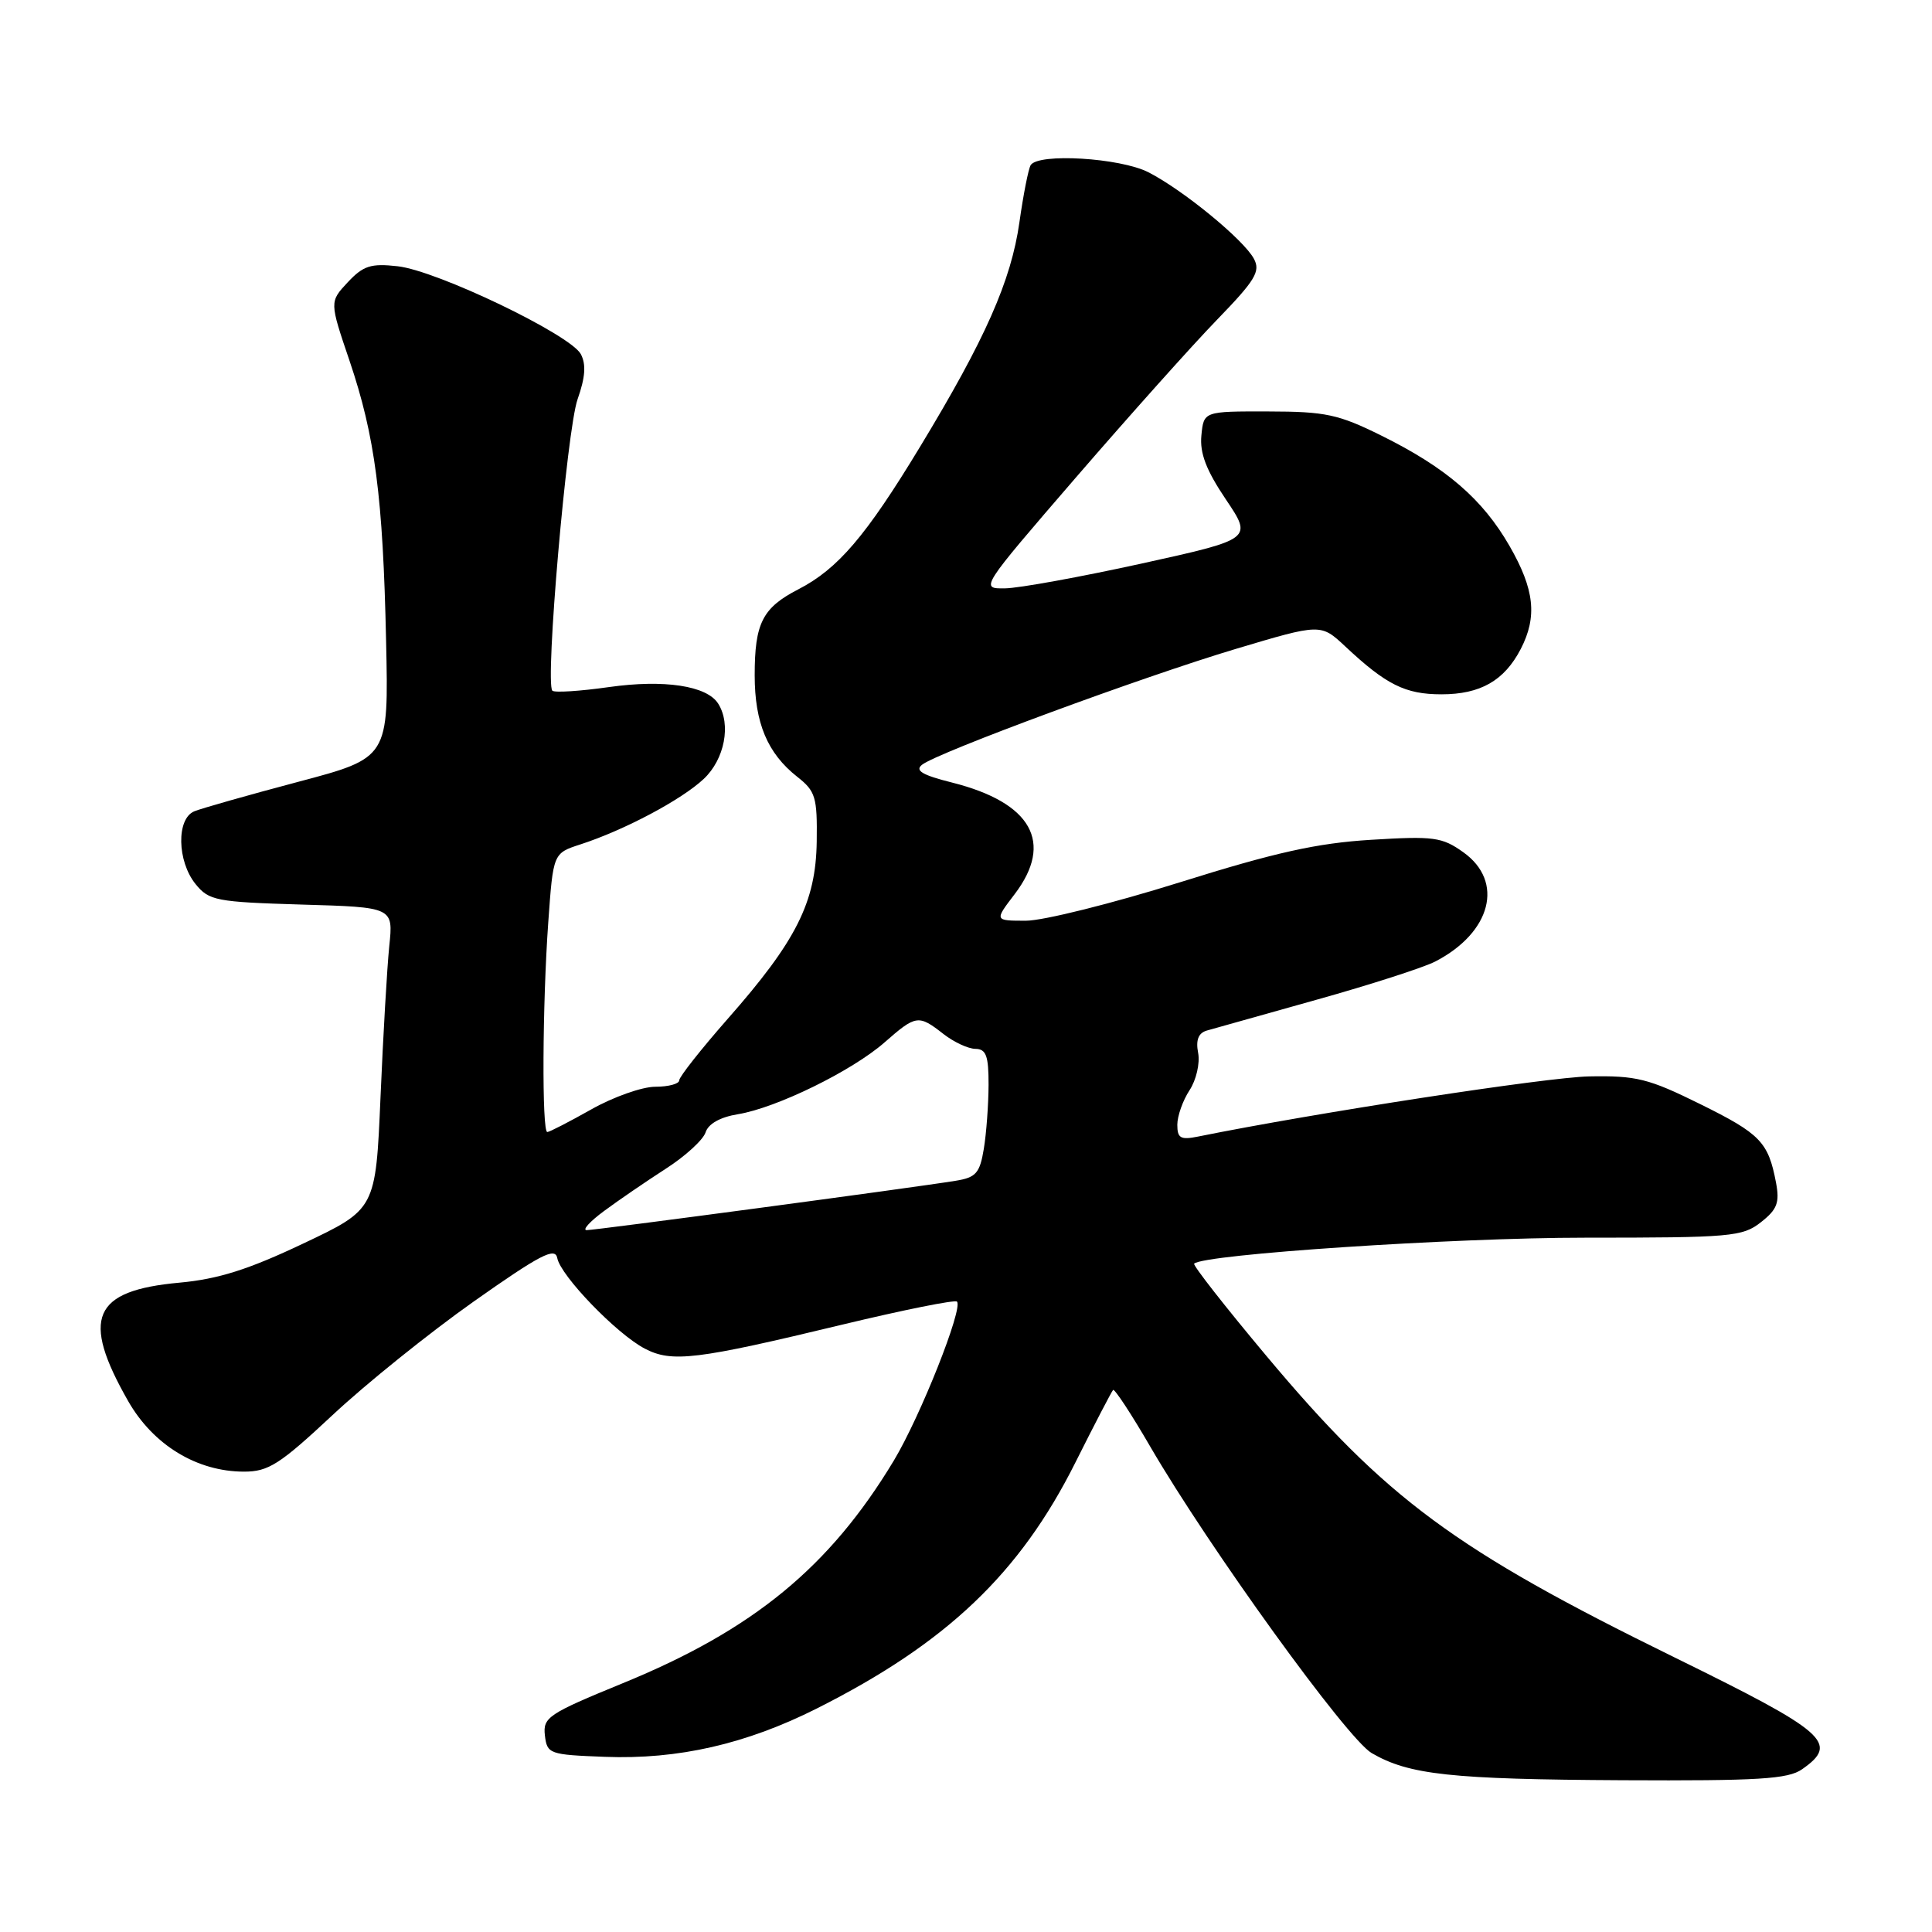 <?xml version="1.0" encoding="UTF-8" standalone="no"?>
<!DOCTYPE svg PUBLIC "-//W3C//DTD SVG 1.1//EN" "http://www.w3.org/Graphics/SVG/1.1/DTD/svg11.dtd" >
<svg xmlns="http://www.w3.org/2000/svg" xmlns:xlink="http://www.w3.org/1999/xlink" version="1.1" viewBox="0 0 256 256">
 <g >
 <path fill="currentColor"
d=" M 238.78 234.44 C 243.74 230.97 242.11 229.54 221.75 219.55 C 192.77 205.33 183.68 198.61 167.85 179.72 C 162.36 173.17 158.03 167.64 158.23 167.44 C 159.47 166.20 192.59 164.00 210.01 164.00 C 229.37 164.00 230.90 163.87 233.33 161.95 C 235.49 160.26 235.83 159.36 235.33 156.70 C 234.31 151.32 233.26 150.24 225.29 146.30 C 218.43 142.91 216.83 142.51 210.55 142.63 C 204.97 142.74 174.38 147.44 158.75 150.60 C 156.44 151.07 156.00 150.82 156.00 149.04 C 156.00 147.88 156.73 145.82 157.62 144.46 C 158.51 143.11 159.02 140.88 158.76 139.52 C 158.43 137.82 158.79 136.89 159.89 136.56 C 160.78 136.30 167.33 134.46 174.45 132.47 C 181.57 130.48 188.64 128.20 190.17 127.41 C 197.61 123.57 199.35 116.81 193.90 112.93 C 191.07 110.91 189.98 110.77 181.65 111.28 C 174.50 111.72 168.96 112.95 156.31 116.92 C 147.40 119.71 138.24 122.00 135.94 122.00 C 131.76 122.00 131.76 122.00 134.44 118.49 C 139.66 111.64 136.71 106.36 126.18 103.70 C 122.19 102.70 121.19 102.10 122.18 101.33 C 124.27 99.69 151.39 89.68 163.76 85.98 C 175.01 82.62 175.01 82.62 178.26 85.66 C 183.68 90.74 186.21 92.00 191.00 92.00 C 196.17 92.00 199.33 90.19 201.51 85.99 C 203.72 81.71 203.33 78.10 200.03 72.36 C 196.46 66.14 191.63 61.97 183.06 57.73 C 177.35 54.90 175.65 54.53 168.06 54.52 C 159.50 54.50 159.50 54.50 159.19 57.70 C 158.96 60.04 159.83 62.31 162.43 66.17 C 165.97 71.43 165.97 71.43 151.24 74.68 C 143.13 76.46 135.00 77.94 133.17 77.96 C 129.85 78.00 129.85 78.00 142.58 63.25 C 149.59 55.14 157.99 45.74 161.26 42.37 C 166.33 37.14 167.05 35.96 166.15 34.29 C 164.80 31.76 156.76 25.17 152.16 22.82 C 148.40 20.91 137.58 20.26 136.57 21.88 C 136.27 22.37 135.60 25.77 135.08 29.44 C 133.98 37.21 130.56 44.93 121.90 59.22 C 114.74 71.04 111.02 75.39 105.78 78.09 C 101.03 80.54 100.00 82.57 100.00 89.48 C 100.00 95.79 101.69 99.82 105.64 102.93 C 108.07 104.84 108.30 105.62 108.22 111.52 C 108.10 119.55 105.53 124.67 96.41 135.02 C 92.89 139.03 90.00 142.69 90.00 143.15 C 90.00 143.62 88.57 144.00 86.83 144.00 C 85.09 144.00 81.27 145.35 78.35 147.00 C 75.42 148.65 72.80 150.00 72.52 150.00 C 71.79 150.00 71.87 133.10 72.65 122.18 C 73.30 113.06 73.30 113.06 76.90 111.89 C 82.70 110.01 90.29 105.99 93.25 103.21 C 96.02 100.61 96.91 95.98 95.16 93.23 C 93.66 90.86 88.01 90.01 80.70 91.04 C 76.85 91.59 73.47 91.80 73.19 91.52 C 72.20 90.53 75.11 56.95 76.53 52.91 C 77.56 49.99 77.68 48.28 76.96 46.92 C 75.57 44.34 57.89 35.85 52.69 35.28 C 49.14 34.88 48.13 35.21 46.08 37.40 C 43.66 39.99 43.66 39.99 46.31 47.79 C 49.70 57.80 50.75 65.84 51.16 84.96 C 51.50 100.42 51.50 100.42 39.50 103.60 C 32.90 105.35 26.71 107.11 25.75 107.50 C 23.36 108.47 23.46 114.11 25.91 117.14 C 27.69 119.34 28.63 119.52 39.97 119.86 C 52.12 120.21 52.12 120.21 51.58 125.36 C 51.29 128.19 50.77 137.19 50.42 145.37 C 49.78 160.23 49.78 160.23 40.17 164.78 C 32.90 168.23 28.91 169.49 23.77 169.96 C 12.27 171.01 10.70 174.64 16.98 185.65 C 20.31 191.48 26.10 195.00 32.34 195.00 C 35.57 195.00 37.07 194.04 44.06 187.51 C 48.46 183.39 56.89 176.61 62.78 172.45 C 71.59 166.24 73.56 165.22 73.84 166.70 C 74.29 169.06 81.70 176.74 85.42 178.69 C 89.02 180.58 92.24 180.19 111.69 175.50 C 119.73 173.57 126.53 172.20 126.80 172.47 C 127.66 173.32 121.95 187.69 118.44 193.53 C 109.94 207.64 99.82 215.96 82.51 223.04 C 72.65 227.08 71.93 227.56 72.20 229.94 C 72.49 232.41 72.78 232.51 80.17 232.79 C 89.84 233.16 98.87 231.10 108.24 226.38 C 125.43 217.73 135.14 208.49 142.50 193.78 C 145.05 188.69 147.29 184.38 147.49 184.18 C 147.68 183.98 149.90 187.35 152.40 191.66 C 160.22 205.10 178.48 230.38 181.75 232.29 C 186.69 235.17 192.26 235.77 215.03 235.89 C 233.02 235.98 236.92 235.74 238.78 234.44 Z  M 80.06 160.45 C 81.95 159.05 85.62 156.54 88.21 154.87 C 90.80 153.21 93.17 151.04 93.49 150.05 C 93.85 148.91 95.43 148.02 97.78 147.64 C 102.90 146.80 112.90 141.90 117.20 138.13 C 121.37 134.47 121.70 134.42 125.00 137.00 C 126.38 138.08 128.29 138.97 129.25 138.98 C 130.67 139.00 131.00 139.90 130.99 143.75 C 130.98 146.36 130.70 150.18 130.36 152.23 C 129.83 155.45 129.32 156.03 126.62 156.46 C 121.13 157.36 78.91 163.00 77.74 163.00 C 77.12 163.00 78.16 161.85 80.06 160.45 Z "/>
</g>
</svg>